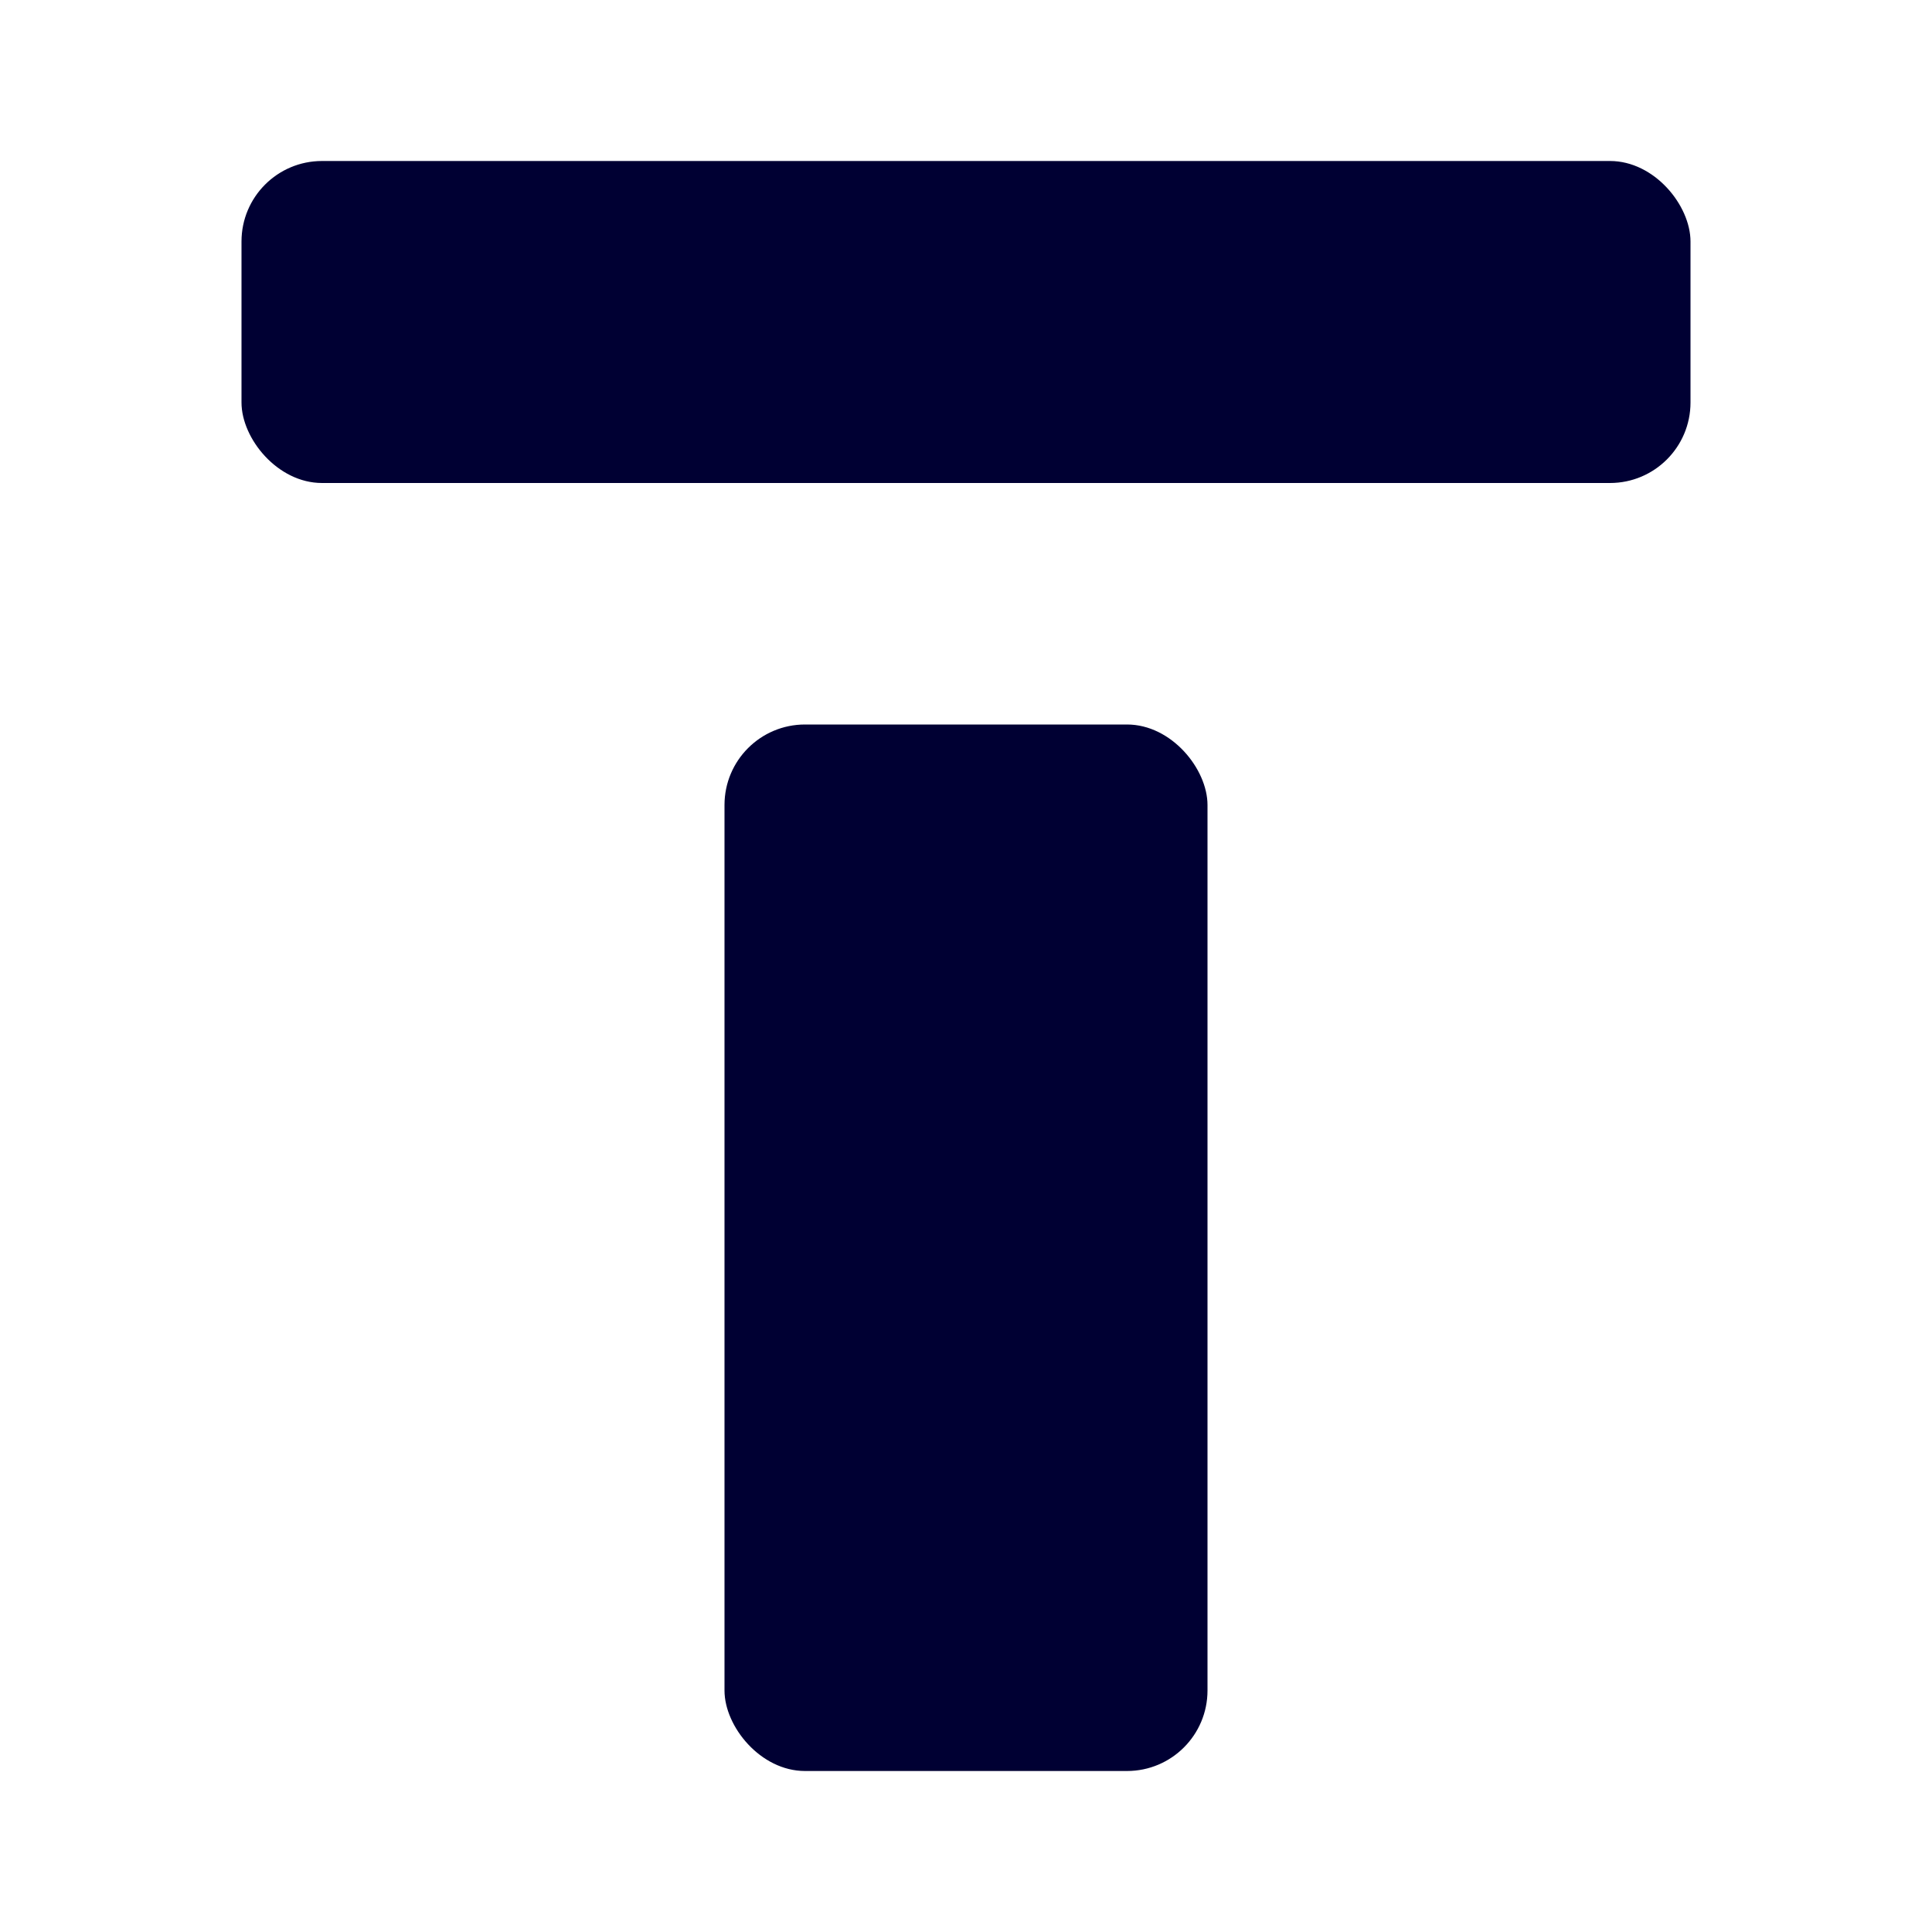 <svg id="Layer_1" data-name="Layer 1" xmlns="http://www.w3.org/2000/svg" viewBox="0 0 24 24"><defs><style>.cls-1{fill:#003;}</style></defs><rect class="cls-1" x="3" y="2" width="18" height="4" rx="1"/><rect class="cls-1" x="9" y="9" width="6" height="13" rx="1"/></svg>